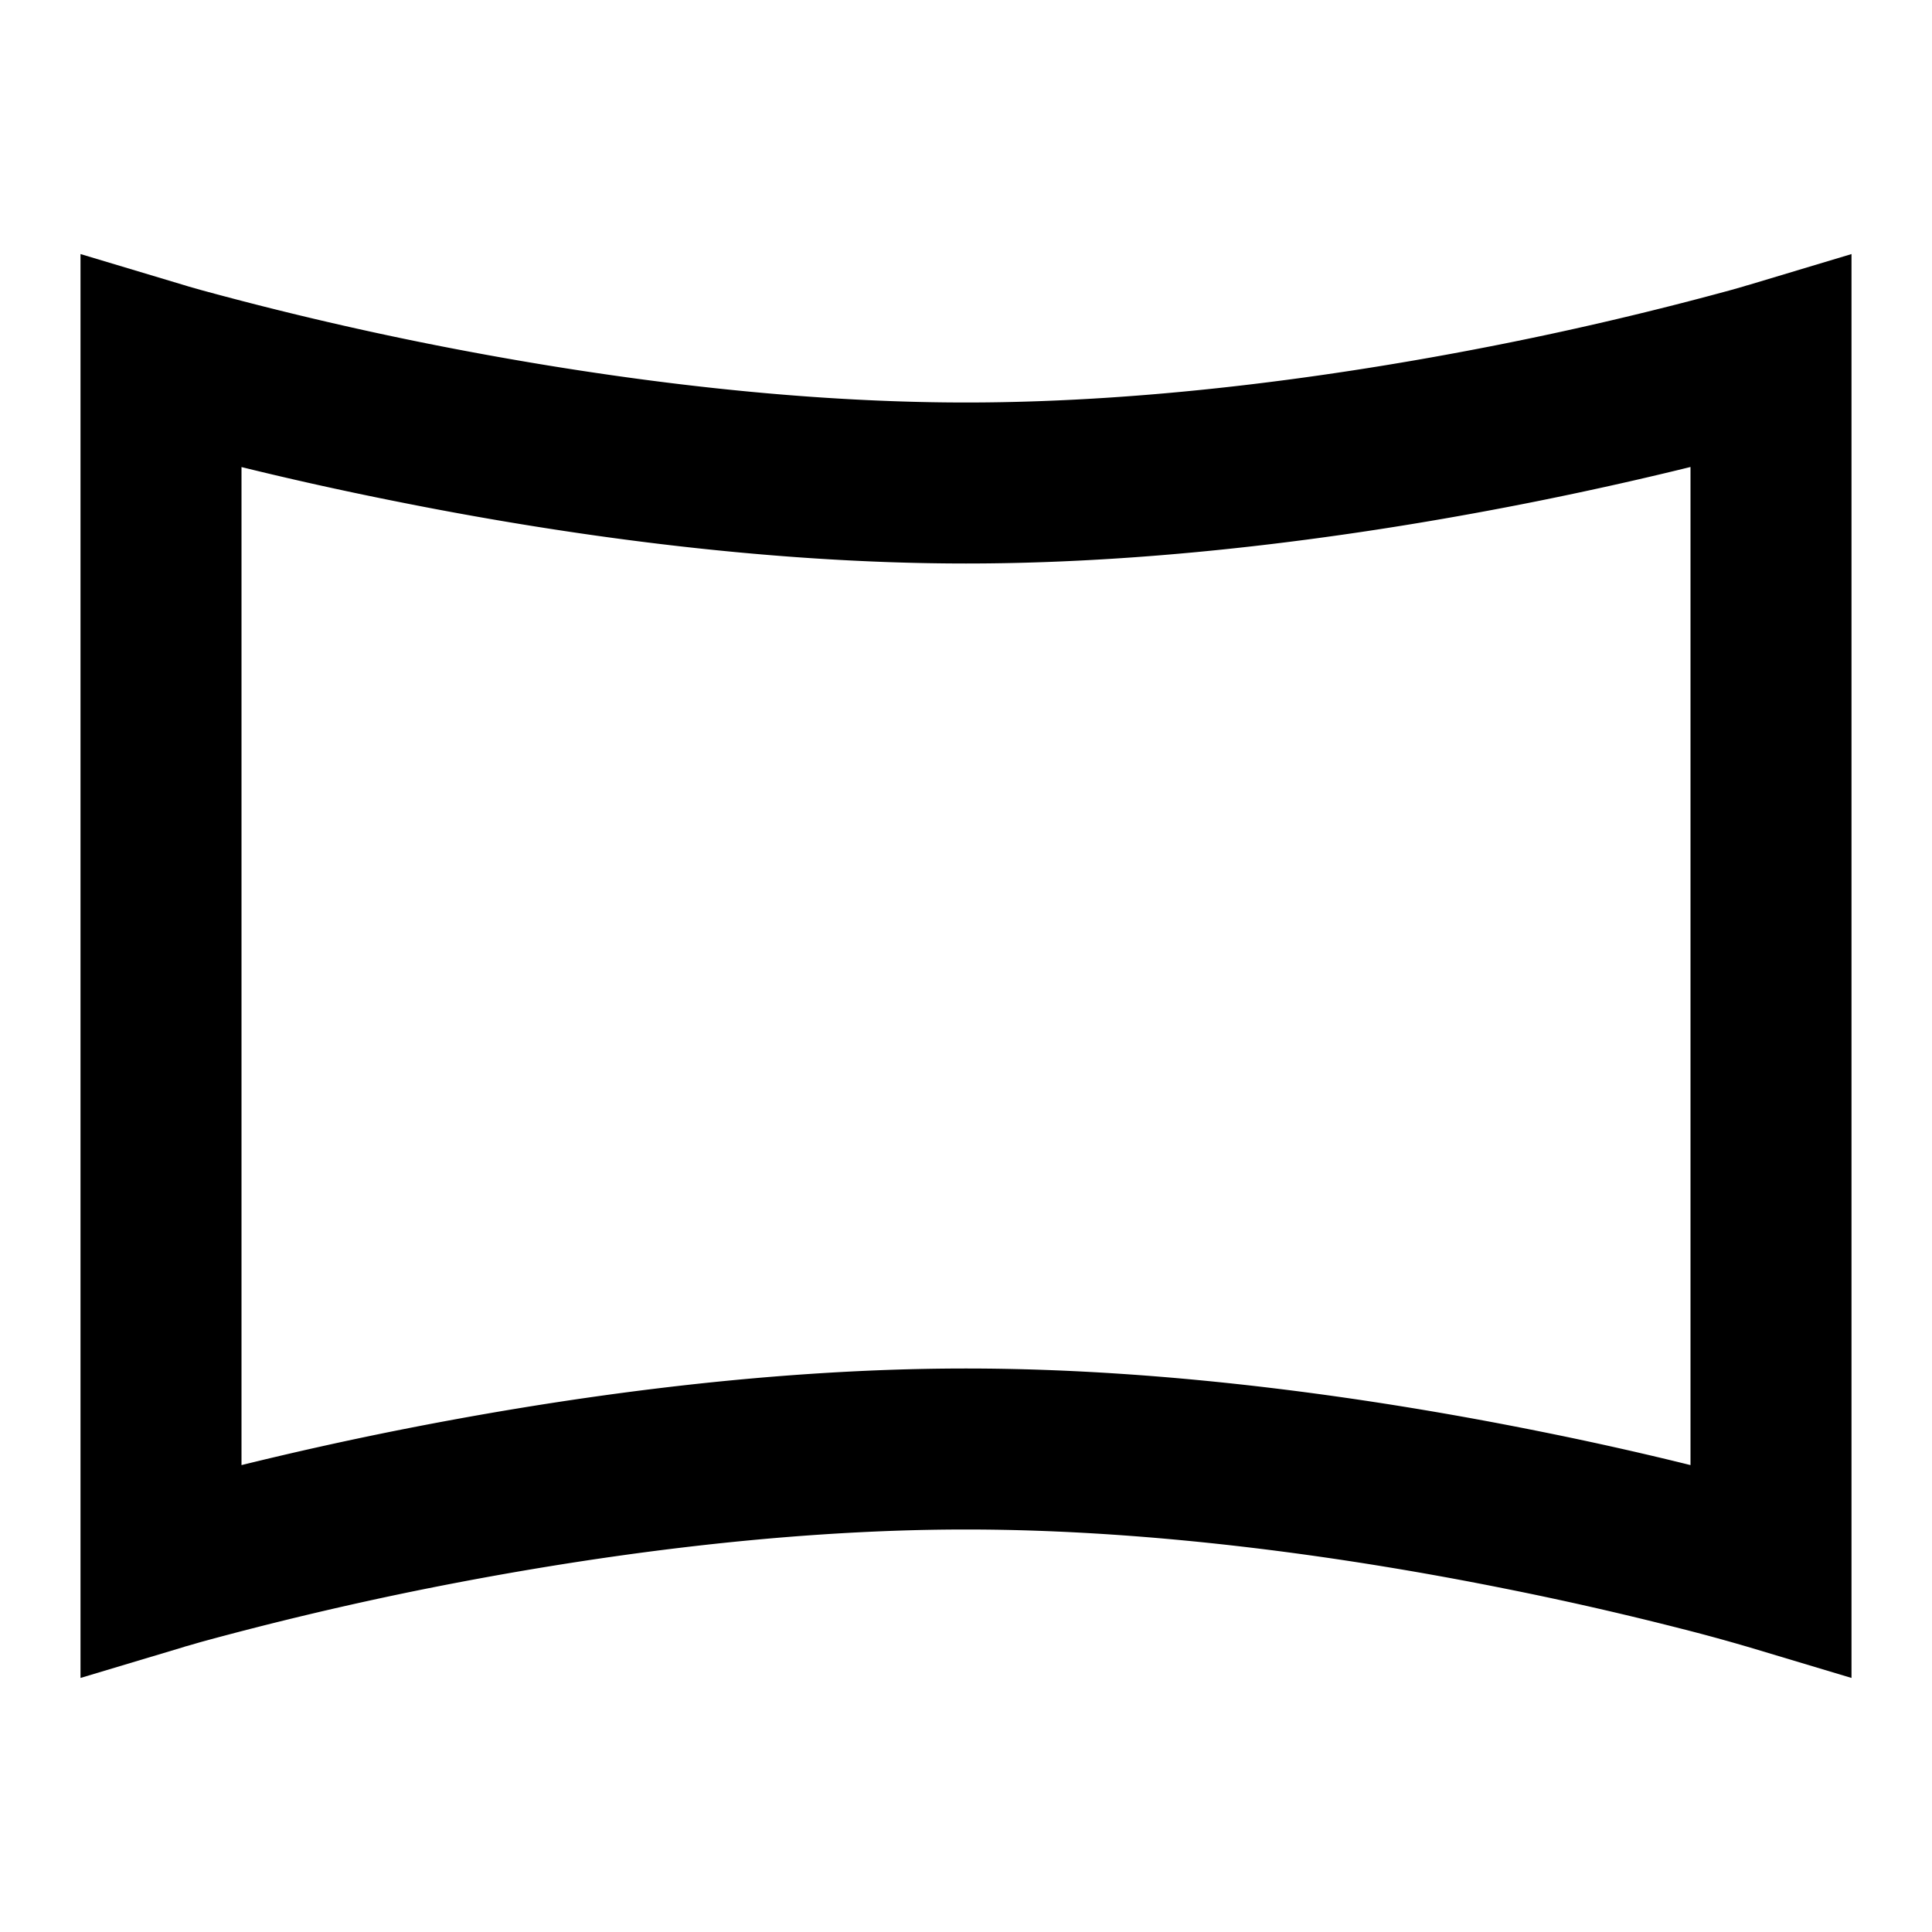 <svg xmlns="http://www.w3.org/2000/svg" xmlns:xlink="http://www.w3.org/1999/xlink" width="24" height="24" viewBox="0 0 24 24"><path fill="currentColor" d="M23 3.156v17.688l-1.287-.386h-.002l-.009-.003l-.038-.011a23 23 0 0 0-.772-.21a42 42 0 0 0-2.213-.503C16.839 19.362 14.409 19 12 19s-4.838.363-6.679.73a42 42 0 0 0-2.827.668l-.158.046l-.038.01l-.01.004L1 20.844V3.156l1.287.386h.002l.009.003l.038.012l.158.045a42 42 0 0 0 2.827.668C7.161 4.637 9.591 5 12 5s4.838-.362 6.679-.73a42 42 0 0 0 2.827-.668l.158-.045l.038-.012l.01-.002zm-2 2.645c-.519.128-1.175.279-1.929.43C17.161 6.613 14.591 7 12 7s-5.162-.387-7.071-.77c-.754-.15-1.41-.3-1.929-.428V18.2a45 45 0 0 1 1.929-.43C6.839 17.389 9.409 17 12 17s5.162.388 7.071.77c.754.15 1.41.301 1.929.43z"/></svg>